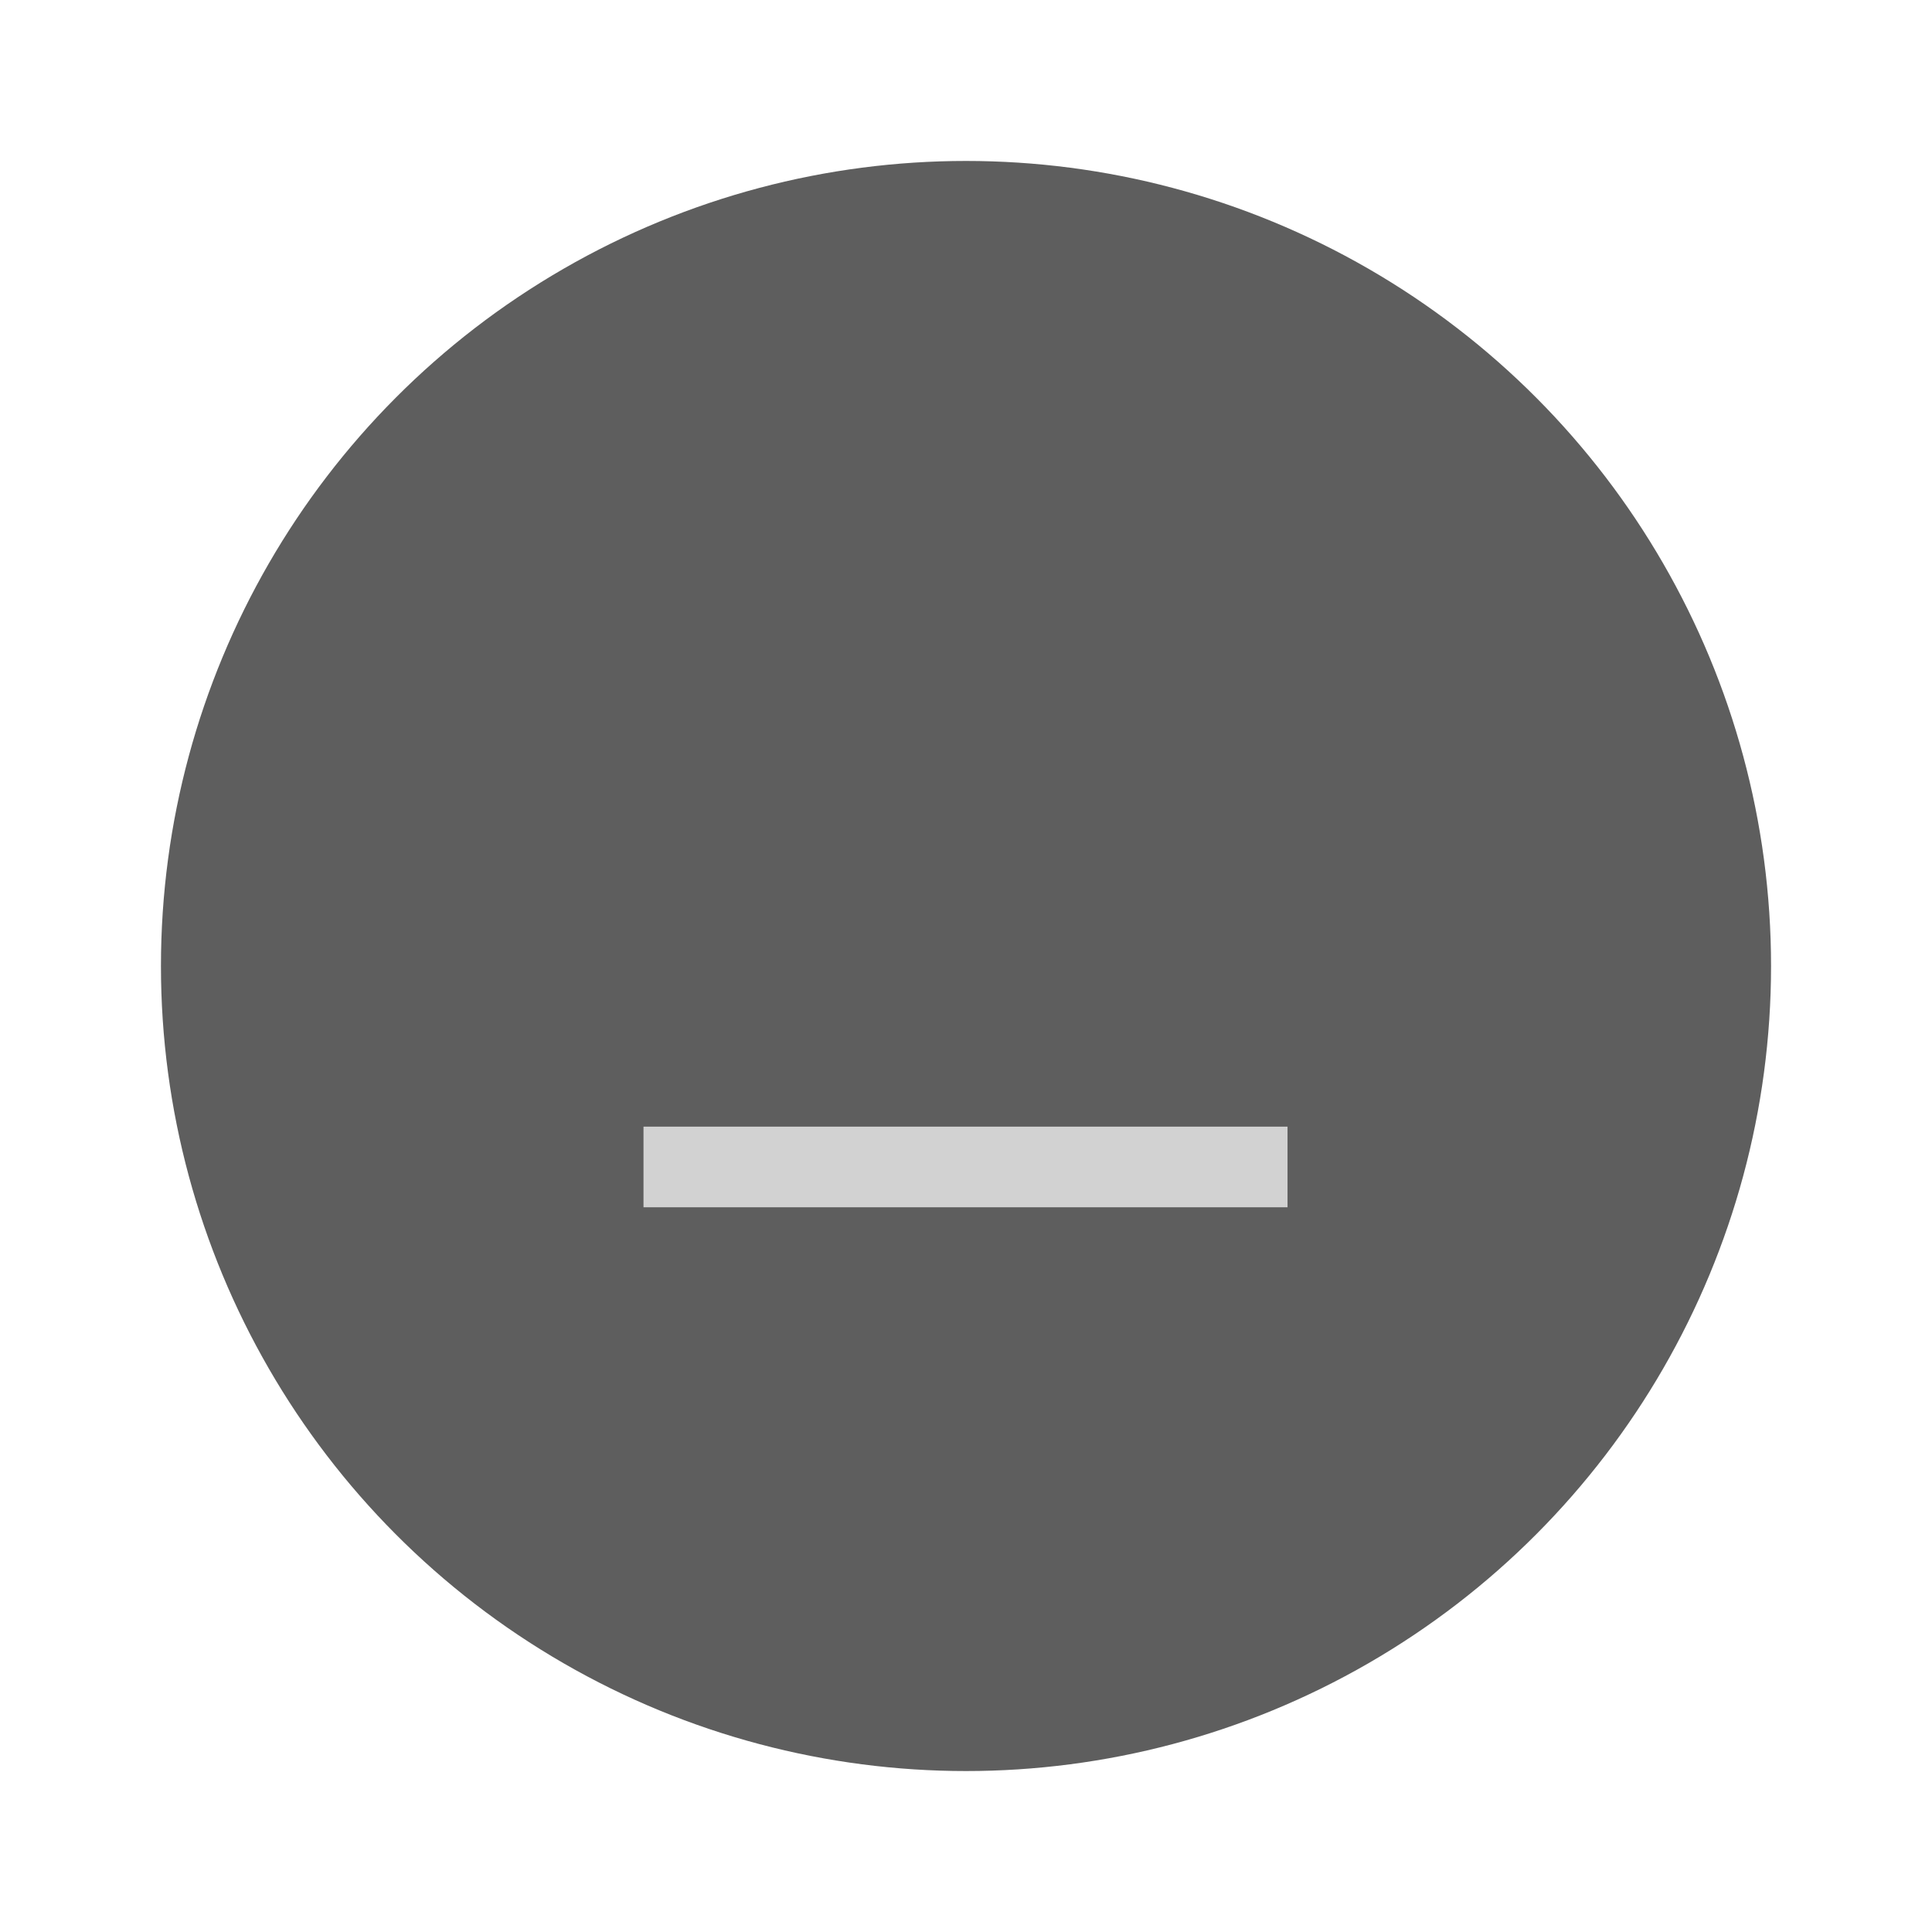 <svg xmlns="http://www.w3.org/2000/svg" width="24" height="24" viewBox="0 0 6.35 6.35"><g transform="translate(0 -290.915)"><circle cx="3.175" cy="294.09" r="2.646" style="fill:#5e5e5e;stroke-width:.661"/><path transform="matrix(0 -1 .8 0 -164.837 88.103)" style="fill:#d2d2d2;stroke-width:.197" d="M-206.78 208.69h.265v2.646h-.265z"/></g></svg>